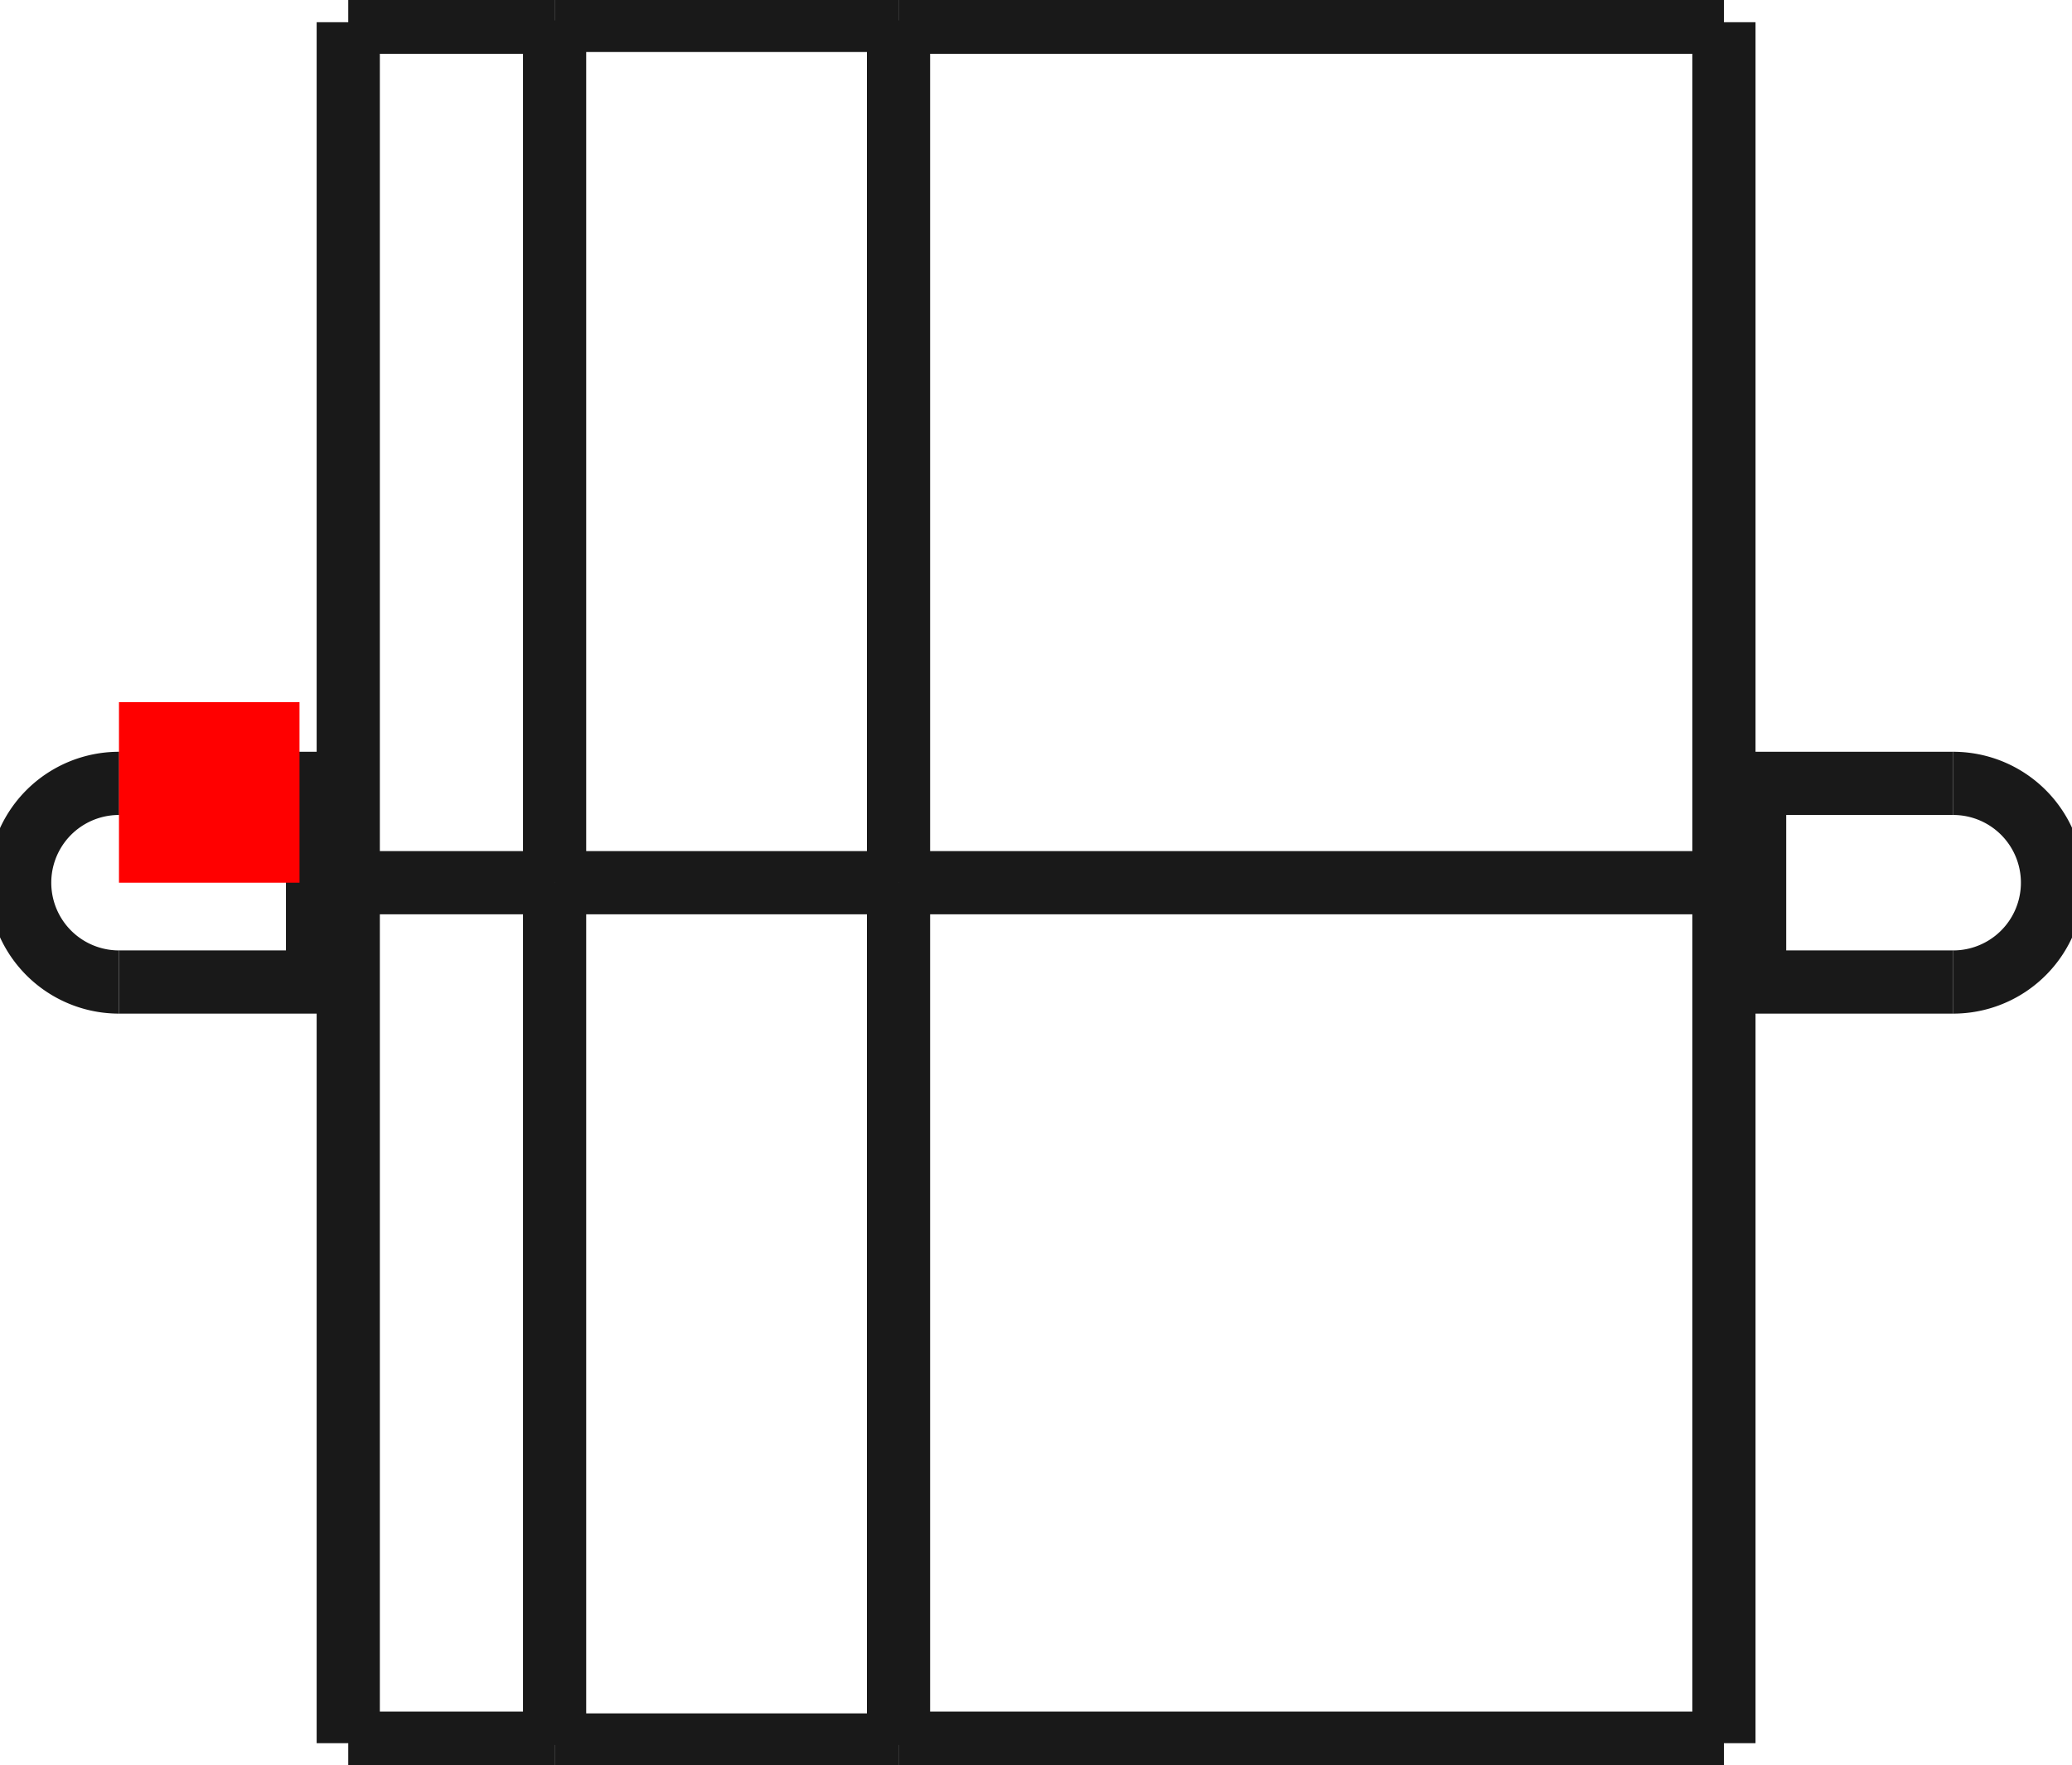 <?xml version="1.0"?>
<!DOCTYPE svg PUBLIC "-//W3C//DTD SVG 1.1//EN" "http://www.w3.org/Graphics/SVG/1.1/DTD/svg11.dtd">
<svg width="11.477mm" height="9.775mm" viewBox="0 0 11.477 9.775" xmlns="http://www.w3.org/2000/svg" version="1.1">
<g id="Shape2DView" transform="translate(0.659,4.888) scale(1,-1)">
<path id="Shape2DView_nwe0000"  d="M -1.87735002501736e-14 0.55 A 0.55 0.55 0 0 1 1.74849e-14 -0.55" stroke="#191919" stroke-width="0.35 px" style="stroke-width:0.35;stroke-miterlimit:4;stroke-dasharray:none;fill:none;fill-opacity:1;fill-rule: evenodd"/>
<path id="Shape2DView_nwe0001"  d="M 1.27 6.681322162194505e-15 L 1.27 -0.534 L 1.27 -1.06 L 1.27 -1.574 L 1.27 -2.067 L 1.27 -2.535 L 1.27 -2.971 L 1.27 -3.369 L 1.27 -3.725 L 1.27 -4.035 L 1.27 -4.293 L 1.27 -4.498 L 1.27 -4.646 L 1.27 -4.735 L 1.27 -4.765 " stroke="#191919" stroke-width="0.35 px" style="stroke-width:0.35;stroke-miterlimit:4;stroke-dasharray:none;fill:none;fill-opacity:1;fill-rule: evenodd"/>
<path id="Shape2DView_nwe0002"  d="M 1.27 4.765 L 1.27 4.735 L 1.27 4.646 L 1.27 4.498 L 1.27 4.293 L 1.27 4.035 L 1.27 3.725 L 1.27 3.369 L 1.27 2.971 L 1.27 2.535 L 1.27 2.067 L 1.27 1.574 L 1.27 1.06 L 1.27 0.534 L 1.27 7.848410561781933e-15 " stroke="#191919" stroke-width="0.35 px" style="stroke-width:0.35;stroke-miterlimit:4;stroke-dasharray:none;fill:none;fill-opacity:1;fill-rule: evenodd"/>
<path id="Shape2DView_nwe0003"  d="M 2.413 6.687983500342323e-15 L 2.413 -0.535 L 2.413 -1.063 L 2.413 -1.577 L 2.413 -2.072 L 2.413 -2.54 L 2.413 -2.977 L 2.413 -3.376 L 2.413 -3.733 L 2.413 -4.043 L 2.413 -4.302 L 2.413 -4.507 L 2.413 -4.655 L 2.413 -4.745 L 2.413 -4.775 " stroke="#191919" stroke-width="0.35 px" style="stroke-width:0.35;stroke-miterlimit:4;stroke-dasharray:none;fill:none;fill-opacity:1;fill-rule: evenodd"/>
<path id="Shape2DView_nwe0004"  d="M 2.413 4.775 L 2.413 4.745 L 2.413 4.655 L 2.413 4.507 L 2.413 4.302 L 2.413 4.043 L 2.413 3.733 L 2.413 3.376 L 2.413 2.977 L 2.413 2.54 L 2.413 2.072 L 2.413 1.577 L 2.413 1.063 L 2.413 0.535 L 2.413 7.857521193528045e-15 " stroke="#191919" stroke-width="0.35 px" style="stroke-width:0.35;stroke-miterlimit:4;stroke-dasharray:none;fill:none;fill-opacity:1;fill-rule: evenodd"/>
<path id="Shape2DView_nwe0005"  d="M 4.318 6.687983500342323e-15 L 4.318 -0.535 L 4.318 -1.063 L 4.318 -1.577 L 4.318 -2.072 L 4.318 -2.54 L 4.318 -2.977 L 4.318 -3.376 L 4.318 -3.733 L 4.318 -4.043 L 4.318 -4.302 L 4.318 -4.507 L 4.318 -4.655 L 4.318 -4.745 L 4.318 -4.775 " stroke="#191919" stroke-width="0.35 px" style="stroke-width:0.35;stroke-miterlimit:4;stroke-dasharray:none;fill:none;fill-opacity:1;fill-rule: evenodd"/>
<path id="Shape2DView_nwe0006"  d="M 4.318 4.775 L 4.318 4.745 L 4.318 4.655 L 4.318 4.507 L 4.318 4.302 L 4.318 4.043 L 4.318 3.733 L 4.318 3.376 L 4.318 2.977 L 4.318 2.54 L 4.318 2.072 L 4.318 1.577 L 4.318 1.063 L 4.318 0.535 L 4.318 7.857521193528045e-15 " stroke="#191919" stroke-width="0.35 px" style="stroke-width:0.35;stroke-miterlimit:4;stroke-dasharray:none;fill:none;fill-opacity:1;fill-rule: evenodd"/>
<path id="Shape2DView_nwe0007"  d="M 8.89 6.681322162194505e-15 L 8.89 -0.534 L 8.89 -1.06 L 8.89 -1.574 L 8.89 -2.067 L 8.89 -2.535 L 8.89 -2.971 L 8.89 -3.369 L 8.89 -3.725 L 8.89 -4.035 L 8.89 -4.293 L 8.89 -4.498 L 8.89 -4.646 L 8.89 -4.735 L 8.89 -4.765 " stroke="#191919" stroke-width="0.35 px" style="stroke-width:0.35;stroke-miterlimit:4;stroke-dasharray:none;fill:none;fill-opacity:1;fill-rule: evenodd"/>
<path id="Shape2DView_nwe0008"  d="M 8.89 4.765 L 8.89 4.735 L 8.89 4.646 L 8.89 4.498 L 8.89 4.293 L 8.89 4.035 L 8.89 3.725 L 8.89 3.369 L 8.89 2.971 L 8.89 2.535 L 8.89 2.067 L 8.89 1.574 L 8.89 1.06 L 8.89 0.534 L 8.89 7.848410561781933e-15 " stroke="#191919" stroke-width="0.35 px" style="stroke-width:0.35;stroke-miterlimit:4;stroke-dasharray:none;fill:none;fill-opacity:1;fill-rule: evenodd"/>
<path id="Shape2DView_nwe0009"  d="M 10.16 -0.55 A 0.55 0.55 0 0 1 10.16 0.55" stroke="#191919" stroke-width="0.35 px" style="stroke-width:0.35;stroke-miterlimit:4;stroke-dasharray:none;fill:none;fill-opacity:1;fill-rule: evenodd"/>
<path id="Shape2DView_nwe0011"  d="M 1.1 -0.55 L 1.1 -0.536 L 1.1 -0.496 L 1.1 -0.43 L 1.1 -0.343 L 1.1 -0.239 L 1.1 -0.122 L 1.1 1.600567439582541e-15 L 1.1 0.122 L 1.1 0.239 L 1.1 0.343 L 1.1 0.43 L 1.1 0.496 L 1.1 0.536 L 1.1 0.55 " stroke="#191919" stroke-width="0.35 px" style="stroke-width:0.35;stroke-miterlimit:4;stroke-dasharray:none;fill:none;fill-opacity:1;fill-rule: evenodd"/>
<path id="Shape2DView_nwe0012"  d="M 9.06 0.55 L 9.06 0.536 L 9.06 0.496 L 9.06 0.43 L 9.06 0.343 L 9.06 0.239 L 9.06 0.122 L 9.06 1.8026341614418542e-15 L 9.06 -0.122 L 9.06 -0.239 L 9.06 -0.343 L 9.06 -0.43 L 9.06 -0.496 L 9.06 -0.536 L 9.06 -0.55 " stroke="#191919" stroke-width="0.35 px" style="stroke-width:0.35;stroke-miterlimit:4;stroke-dasharray:none;fill:none;fill-opacity:1;fill-rule: evenodd"/>
<path id="Shape2DView_nwe0013"  d="M 1.27 6.681322162194e-15 L 2.413 6.681322162194e-15 " stroke="#191919" stroke-width="0.35 px" style="stroke-width:0.35;stroke-miterlimit:4;stroke-dasharray:none;fill:none;fill-opacity:1;fill-rule: evenodd"/>
<path id="Shape2DView_nwe0014"  d="M 2.413 6.687983500342e-15 L 4.318 6.687983500342e-15 " stroke="#191919" stroke-width="0.35 px" style="stroke-width:0.35;stroke-miterlimit:4;stroke-dasharray:none;fill:none;fill-opacity:1;fill-rule: evenodd"/>
<path id="Shape2DView_nwe0015"  d="M 4.318 6.681322162194e-15 L 8.89 6.681322162194e-15 " stroke="#191919" stroke-width="0.35 px" style="stroke-width:0.35;stroke-miterlimit:4;stroke-dasharray:none;fill:none;fill-opacity:1;fill-rule: evenodd"/>
<path id="Shape2DView_nwe0016"  d="M 1.1 -0.55 Q 0.098 -0.55 1.7541523789077473e-14 -0.55 " stroke="#191919" stroke-width="0.35 px" style="stroke-width:0.35;stroke-miterlimit:4;stroke-dasharray:none;fill:none;fill-opacity:1;fill-rule: evenodd"/>
<path id="Shape2DView_nwe0017"  d="M 1.1 0.55 Q 0.107 0.55 -1.887379141862766e-14 0.55 " stroke="#191919" stroke-width="0.35 px" style="stroke-width:0.35;stroke-miterlimit:4;stroke-dasharray:none;fill:none;fill-opacity:1;fill-rule: evenodd"/>
<path id="Shape2DView_nwe0018"  d="M 1.1 -0.55 L 1.27 -0.55 " stroke="#191919" stroke-width="0.35 px" style="stroke-width:0.35;stroke-miterlimit:4;stroke-dasharray:none;fill:none;fill-opacity:1;fill-rule: evenodd"/>
<path id="Shape2DView_nwe0019"  d="M 1.1 0.55 L 1.27 0.55 " stroke="#191919" stroke-width="0.35 px" style="stroke-width:0.35;stroke-miterlimit:4;stroke-dasharray:none;fill:none;fill-opacity:1;fill-rule: evenodd"/>
<path id="Shape2DView_nwe0020"  d="M 1.27 -4.765 L 2.413 -4.765 " stroke="#191919" stroke-width="0.35 px" style="stroke-width:0.35;stroke-miterlimit:4;stroke-dasharray:none;fill:none;fill-opacity:1;fill-rule: evenodd"/>
<path id="Shape2DView_nwe0021"  d="M 1.27 4.765 L 2.413 4.765 " stroke="#191919" stroke-width="0.35 px" style="stroke-width:0.35;stroke-miterlimit:4;stroke-dasharray:none;fill:none;fill-opacity:1;fill-rule: evenodd"/>
<path id="Shape2DView_nwe0022"  d="M 2.413 -4.775 L 4.318 -4.775 " stroke="#191919" stroke-width="0.35 px" style="stroke-width:0.35;stroke-miterlimit:4;stroke-dasharray:none;fill:none;fill-opacity:1;fill-rule: evenodd"/>
<path id="Shape2DView_nwe0023"  d="M 2.413 4.775 L 4.318 4.775 " stroke="#191919" stroke-width="0.35 px" style="stroke-width:0.35;stroke-miterlimit:4;stroke-dasharray:none;fill:none;fill-opacity:1;fill-rule: evenodd"/>
<path id="Shape2DView_nwe0024"  d="M 4.318 -4.765 L 8.89 -4.765 " stroke="#191919" stroke-width="0.35 px" style="stroke-width:0.35;stroke-miterlimit:4;stroke-dasharray:none;fill:none;fill-opacity:1;fill-rule: evenodd"/>
<path id="Shape2DView_nwe0025"  d="M 4.318 4.765 L 8.89 4.765 " stroke="#191919" stroke-width="0.35 px" style="stroke-width:0.35;stroke-miterlimit:4;stroke-dasharray:none;fill:none;fill-opacity:1;fill-rule: evenodd"/>
<path id="Shape2DView_nwe0026"  d="M 8.89 -0.55 L 9.06 -0.55 " stroke="#191919" stroke-width="0.35 px" style="stroke-width:0.35;stroke-miterlimit:4;stroke-dasharray:none;fill:none;fill-opacity:1;fill-rule: evenodd"/>
<path id="Shape2DView_nwe0027"  d="M 8.89 0.55 L 9.06 0.55 " stroke="#191919" stroke-width="0.35 px" style="stroke-width:0.35;stroke-miterlimit:4;stroke-dasharray:none;fill:none;fill-opacity:1;fill-rule: evenodd"/>
<path id="Shape2DView_nwe0028"  d="M 9.06 0.55 Q 10.062 0.55 10.16 0.55 " stroke="#191919" stroke-width="0.35 px" style="stroke-width:0.35;stroke-miterlimit:4;stroke-dasharray:none;fill:none;fill-opacity:1;fill-rule: evenodd"/>
<path id="Shape2DView_nwe0029"  d="M 9.06 -0.55 Q 10.062 -0.55 10.16 -0.55 " stroke="#191919" stroke-width="0.35 px" style="stroke-width:0.35;stroke-miterlimit:4;stroke-dasharray:none;fill:none;fill-opacity:1;fill-rule: evenodd"/>
<title>b'Shape2DView'</title>
</g>
<g id="Rectangle" transform="translate(0.659,4.888) scale(1,-1)">
<rect fill="#ff0000" id="origin" width="1" height="1" x="0" y="0" />
<title>b'Rectangle'</title>
</g>
</svg>